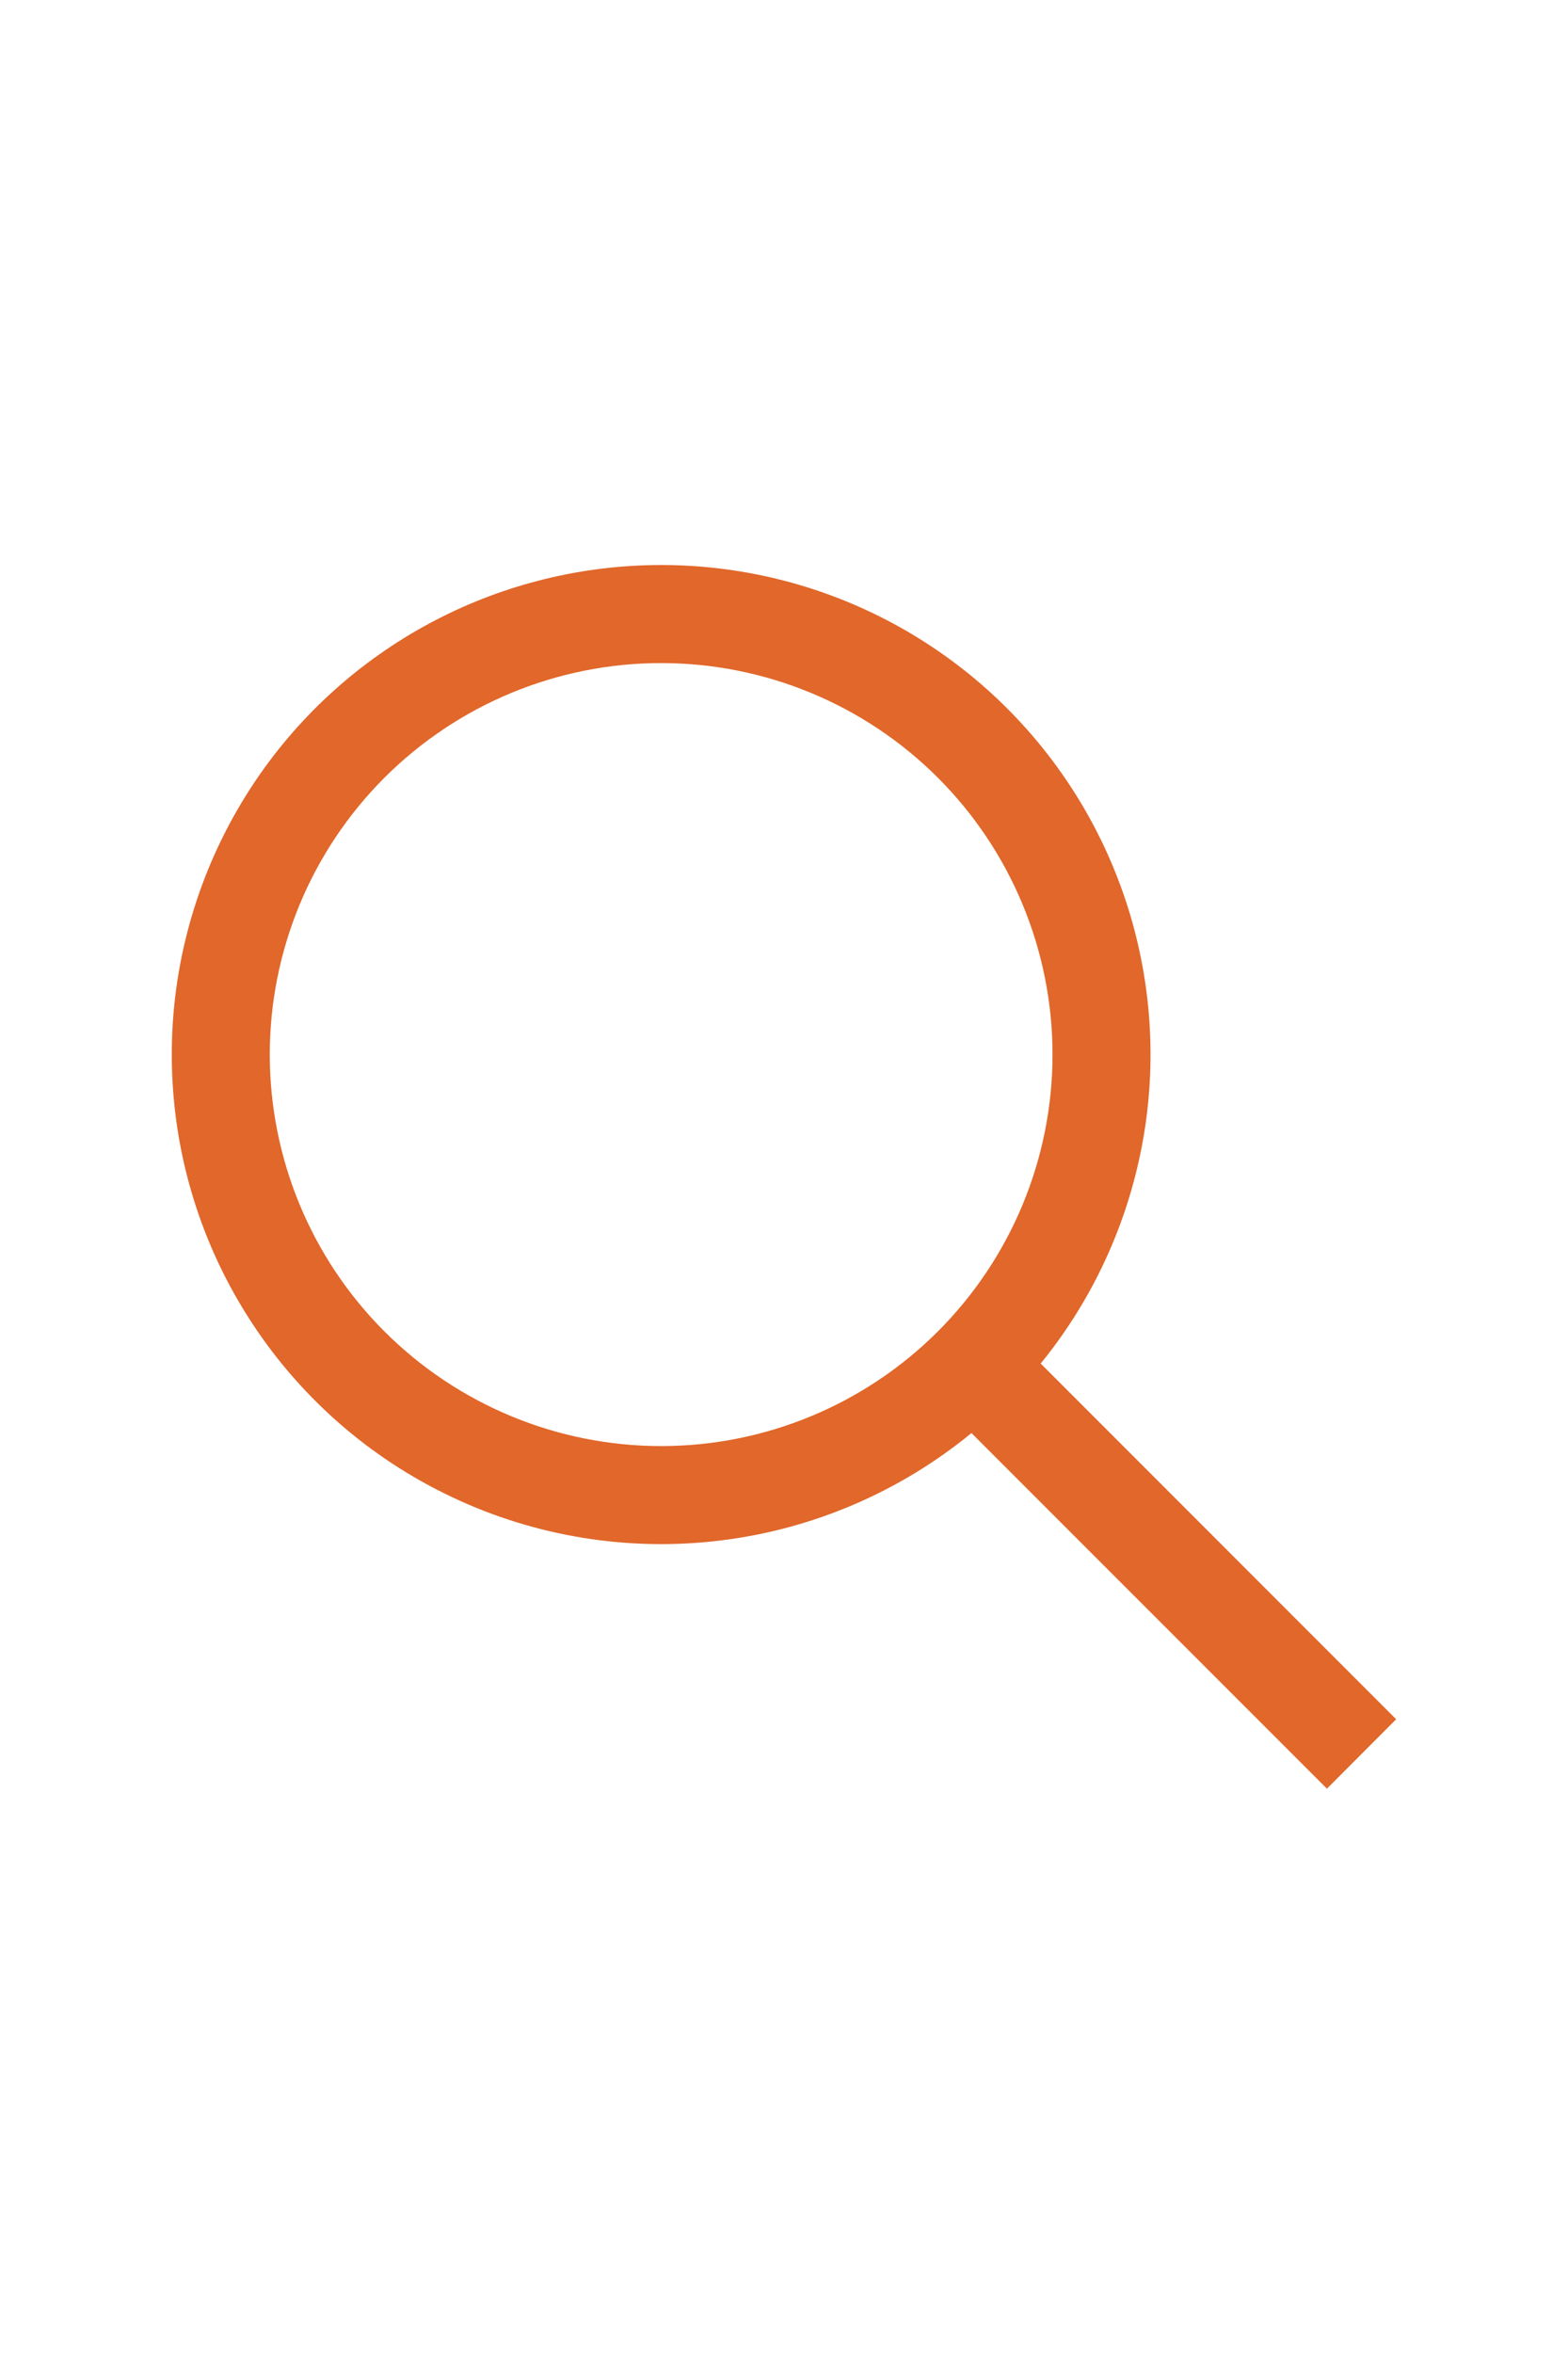 <svg width="20" height="30" viewBox="0 0 20 30" fill="none" xmlns="http://www.w3.org/2000/svg">
<path fill-rule="evenodd" clip-rule="evenodd" d="M8.433 8.454C7.109 8.454 5.84 8.98 4.903 9.916C3.967 10.852 3.441 12.122 3.441 13.445C3.441 14.769 3.967 16.039 4.903 16.975C5.84 17.911 7.109 18.437 8.433 18.437C9.757 18.437 11.027 17.911 11.963 16.975C12.899 16.039 13.425 14.769 13.425 13.445C13.425 12.122 12.899 10.852 11.963 9.916C11.027 8.98 9.757 8.454 8.433 8.454ZM2.191 13.445C2.191 12.446 2.431 11.461 2.891 10.574C3.351 9.686 4.017 8.922 4.834 8.346C5.65 7.77 6.593 7.398 7.584 7.262C8.574 7.126 9.582 7.229 10.524 7.564C11.466 7.899 12.313 8.455 12.995 9.186C13.677 9.916 14.174 10.8 14.444 11.762C14.713 12.725 14.748 13.738 14.544 14.716C14.34 15.695 13.905 16.61 13.274 17.385L17.808 21.92L16.925 22.805L12.391 18.271C11.477 19.021 10.369 19.496 9.196 19.64C8.023 19.785 6.832 19.593 5.764 19.087C4.695 18.582 3.792 17.783 3.16 16.784C2.527 15.786 2.191 14.628 2.191 13.445Z" fill="#E1672A"/>
</svg>
